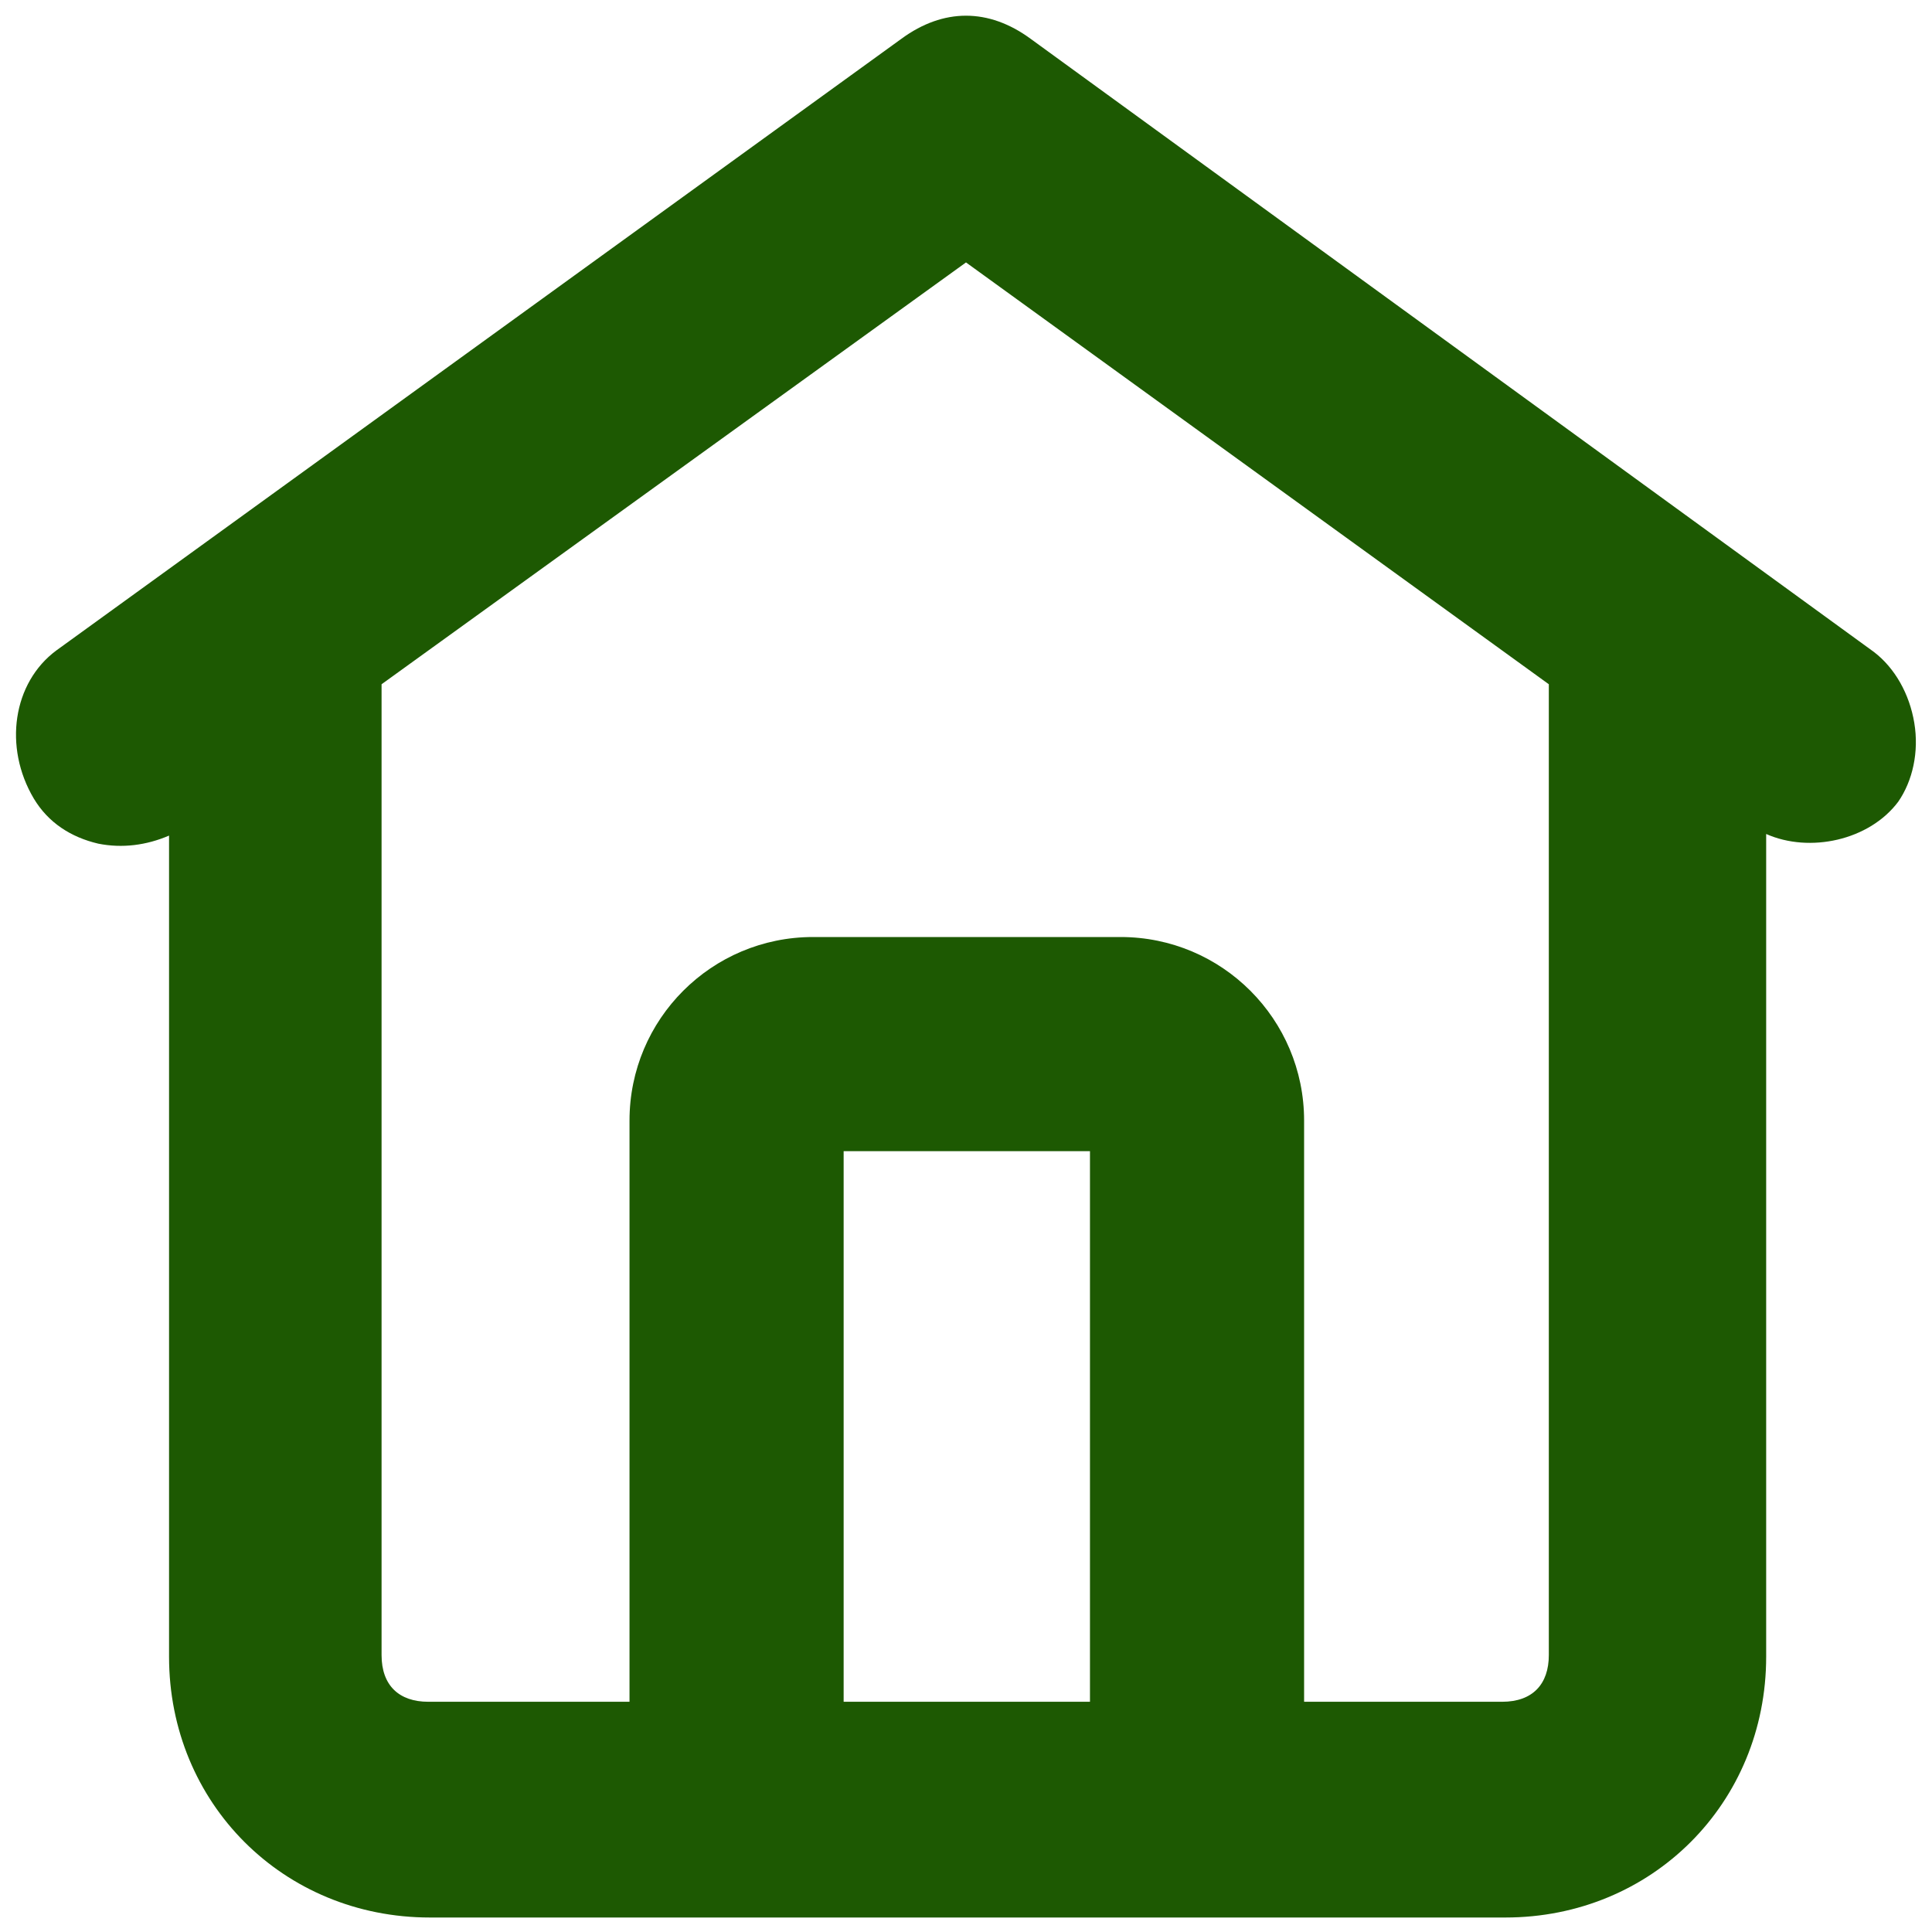 <?xml version="1.0" encoding="utf-8"?>
<!-- Generator: Adobe Illustrator 28.0.0, SVG Export Plug-In . SVG Version: 6.00 Build 0)  -->
<svg version="1.1" id="Icons" xmlns="http://www.w3.org/2000/svg" xmlns:xlink="http://www.w3.org/1999/xlink" x="0px" y="0px"
	 viewBox="0 0 120 120" style="enable-background:new 0 0 120 120;" xml:space="preserve">
<style type="text/css">
	.st0{fill:#1D5902;}
</style>
<g>
	<path class="st0" d="M118.9,44.9c-0.3-1.8-1.2-3.4-2.5-4.4L64,2.4c-2.6-1.9-5.4-1.9-8,0l-52.5,38c-2.7,2-3.3,6-1.4,9.2
		C3,51.1,4.4,52,6.1,52.4c1.5,0.3,3,0.1,4.4-0.5v51c0,9.1,7.1,16.2,16.2,16.2h66.8c9.1,0,16.2-7.1,16.2-16.2V51.8
		c2.7,1.2,6.4,0.4,8.2-2C118.8,48.5,119.2,46.7,118.9,44.9z M52.4,105.7V71.5h15.3v34.2H52.4z M96.2,102.8c0,1.8-1,2.9-2.9,2.9H81
		V69.6c0-6.3-5.1-11.4-11.4-11.4H50.5c-6.3,0-11.4,5.1-11.4,11.4v36.1H26.6c-1.8,0-2.9-1-2.9-2.9V42.5L60,16.3l36.2,26.2V102.8z"/>
</g>
</svg>
